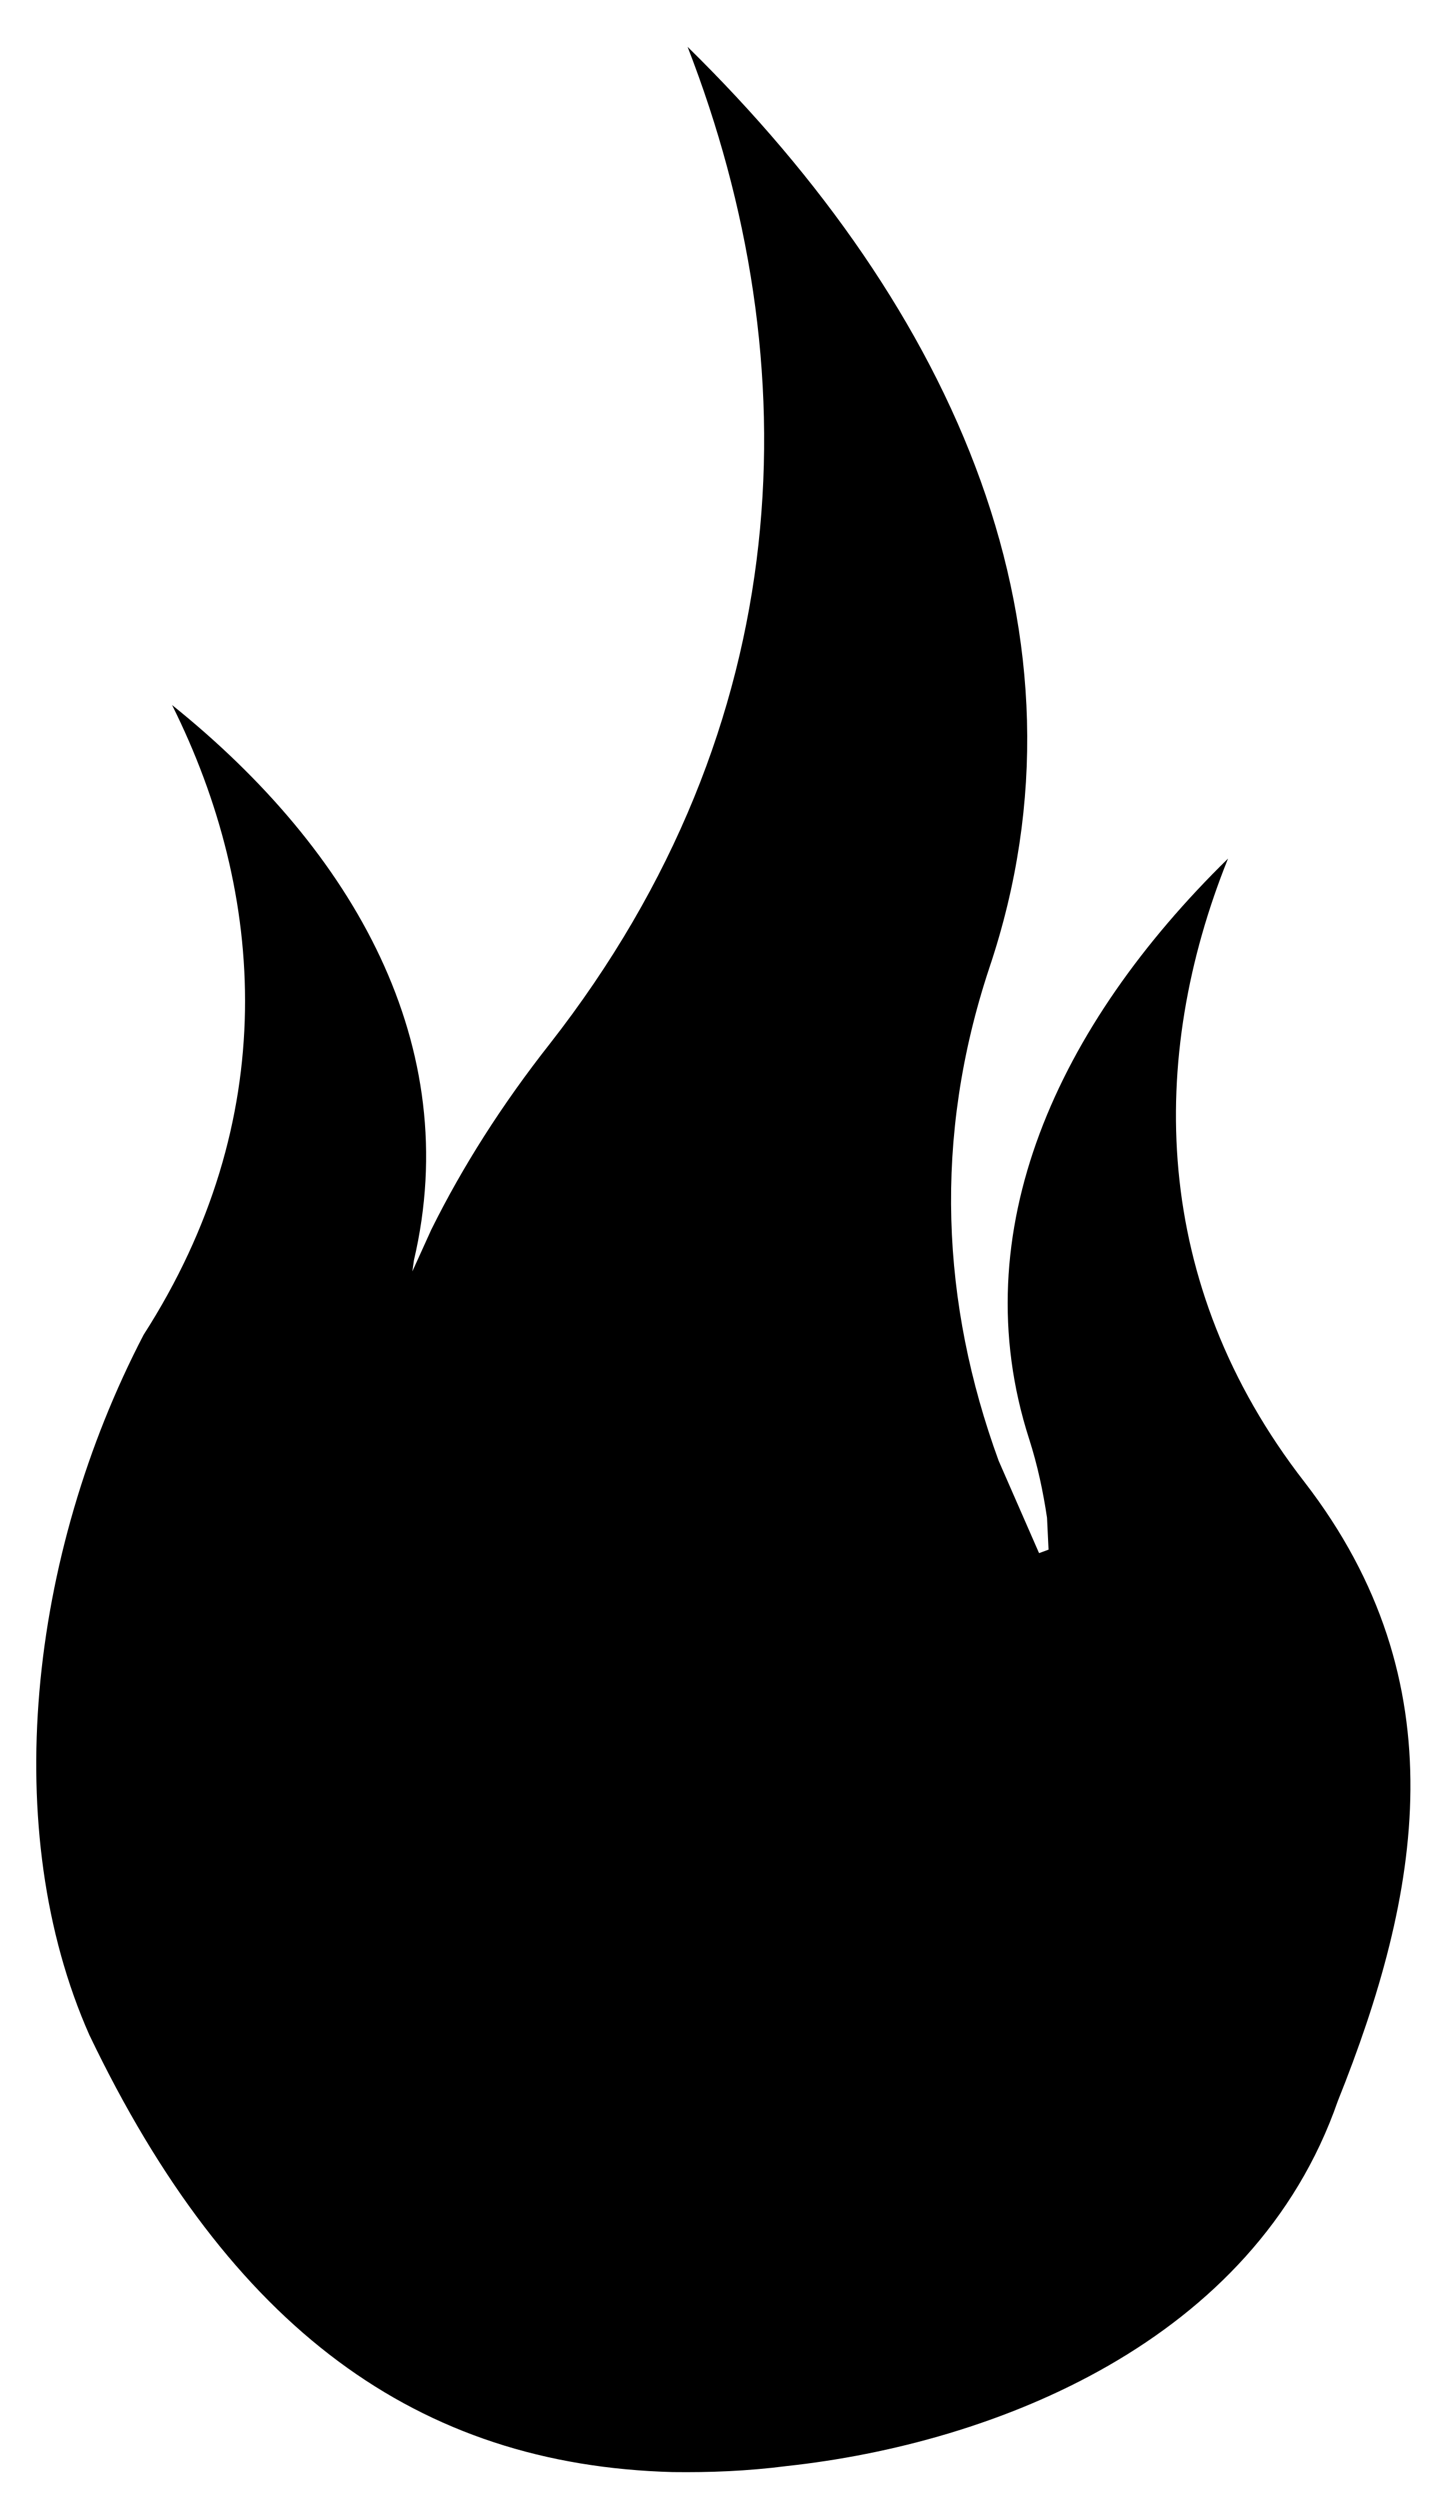 <?xml version="1.0" encoding="utf-8"?>
<!-- Generator: Adobe Illustrator 16.0.0, SVG Export Plug-In . SVG Version: 6.00 Build 0)  -->
<!DOCTYPE svg PUBLIC "-//W3C//DTD SVG 1.1//EN" "http://www.w3.org/Graphics/SVG/1.1/DTD/svg11.dtd">
<svg version="1.1" id="Camada_1" xmlns="http://www.w3.org/2000/svg" xmlns:xlink="http://www.w3.org/1999/xlink" x="0px" y="0px"
	 width="308px" height="534px" viewBox="151.5 50.5 308 534" enable-background="new 151.5 50.5 308 534" xml:space="preserve">
<path d="M430.095,366.991c-32.803-42.283-33.434-90.521-16.298-133.116c-36.315,35.569-56.763,79.548-42.484,123.955
	c1.812,5.648,2.974,11.181,3.824,16.83l0.325,6.812l-2.026,0.746l-8.623-19.706c-12.252-33.538-14.058-68.899-2.025-105.215
	c23.96-71.133-7.344-140.785-64.426-196.795c26.304,67.724,23.856,144.726-29.388,212.884c-10.227,12.993-18.636,26.2-25.343,39.719
	l-4.052,8.941l0.324-2.338c10.753-45.789-12.674-87.326-51.652-118.63c20.232,40.569,23.323,88.71-6.071,134.499
	c-24.603,47.277-30.888,105.962-11.609,149.519c30.141,62.938,70.185,91.903,124.604,93.391c7.876,0.104,15.973-0.208,24.283-1.278
	c44.407-4.792,99.891-26.506,117.779-77.944C454.911,455.162,463.326,410.003,430.095,366.991z"/>
</svg>
